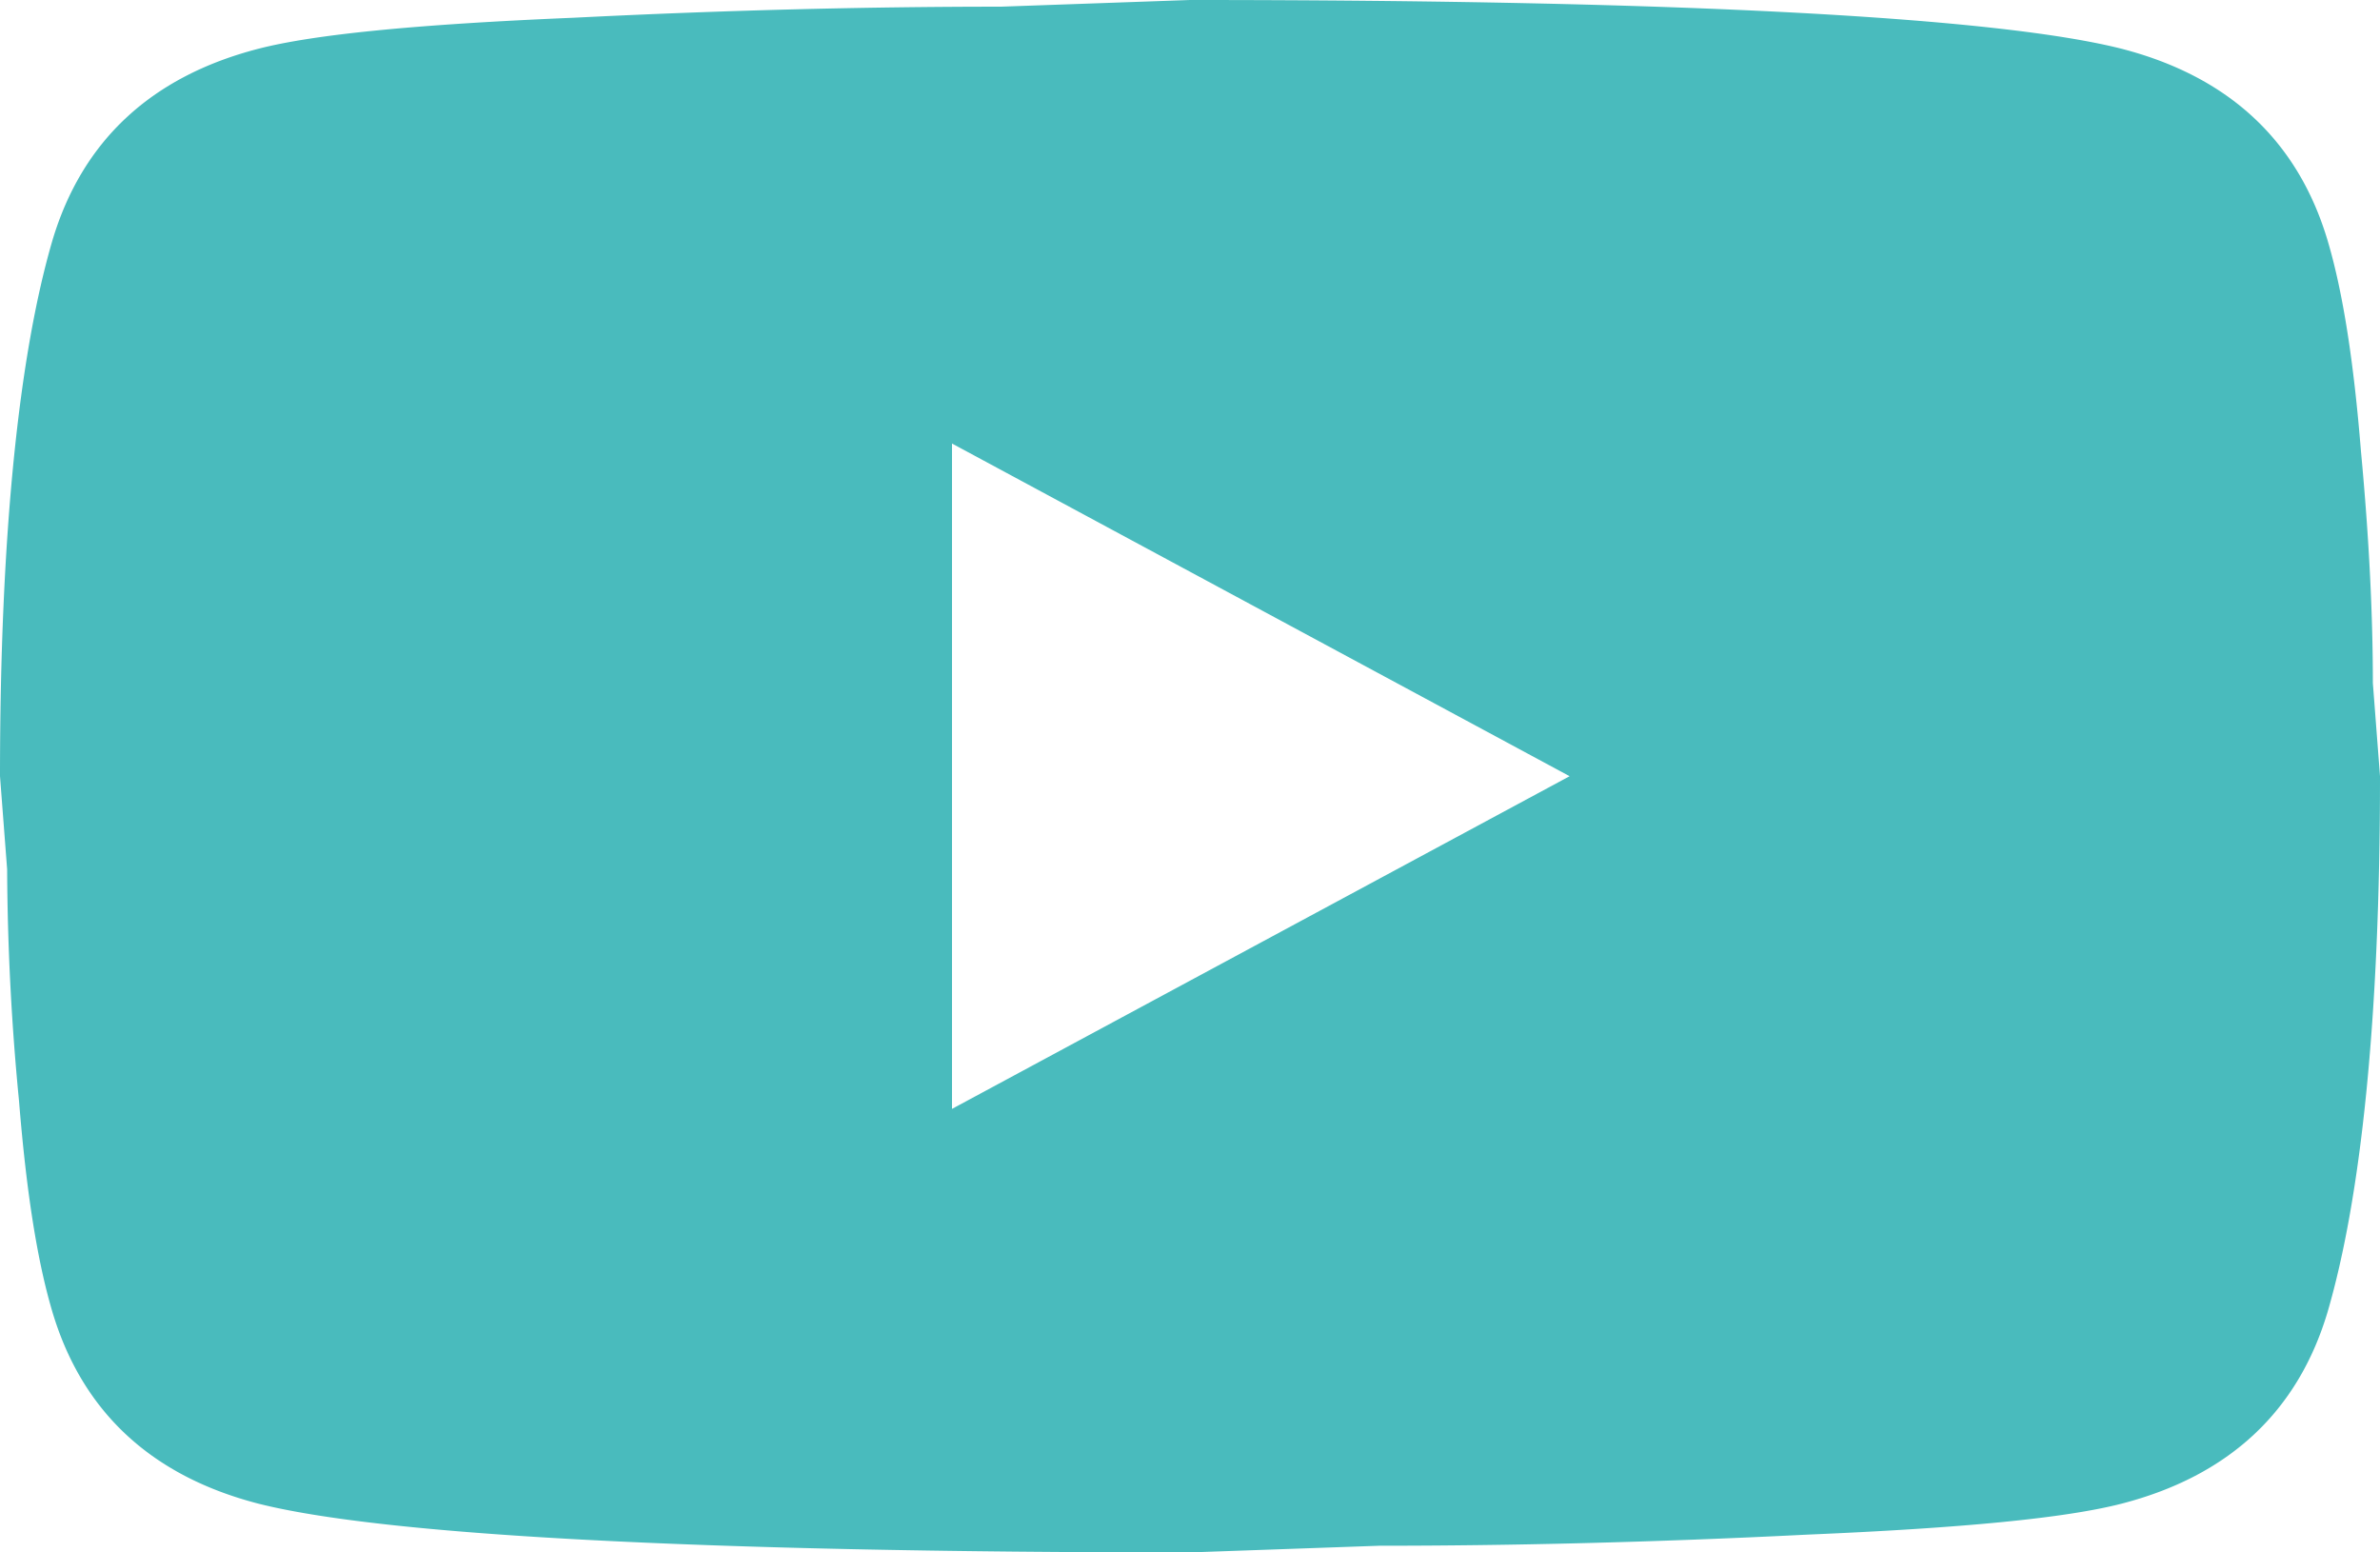 <svg width="46" height="30" fill="none" xmlns="http://www.w3.org/2000/svg"><path d="M18.4 21.429 30.337 15 18.4 8.571V21.43ZM44.988 4.65c.299 1.007.506 2.357.644 4.071.161 1.715.23 3.193.23 4.479L46 15c0 4.693-.368 8.143-1.012 10.35-.575 1.929-1.909 3.171-3.979 3.707-1.081.279-3.059.472-6.095.6-2.99.15-5.727.214-8.257.214L23 30c-9.637 0-15.64-.343-18.009-.943-2.07-.536-3.404-1.778-3.979-3.707-.299-1.007-.506-2.357-.644-4.071a48.064 48.064 0 0 1-.23-4.479L0 15c0-4.693.368-8.143 1.012-10.35.575-1.929 1.909-3.171 3.979-3.707C6.072.664 8.05.47 11.086.343c2.99-.15 5.727-.214 8.257-.214L23 0c9.637 0 15.64.343 18.009.943 2.07.536 3.404 1.778 3.979 3.707Z" fill="#49BBBD"/></svg>